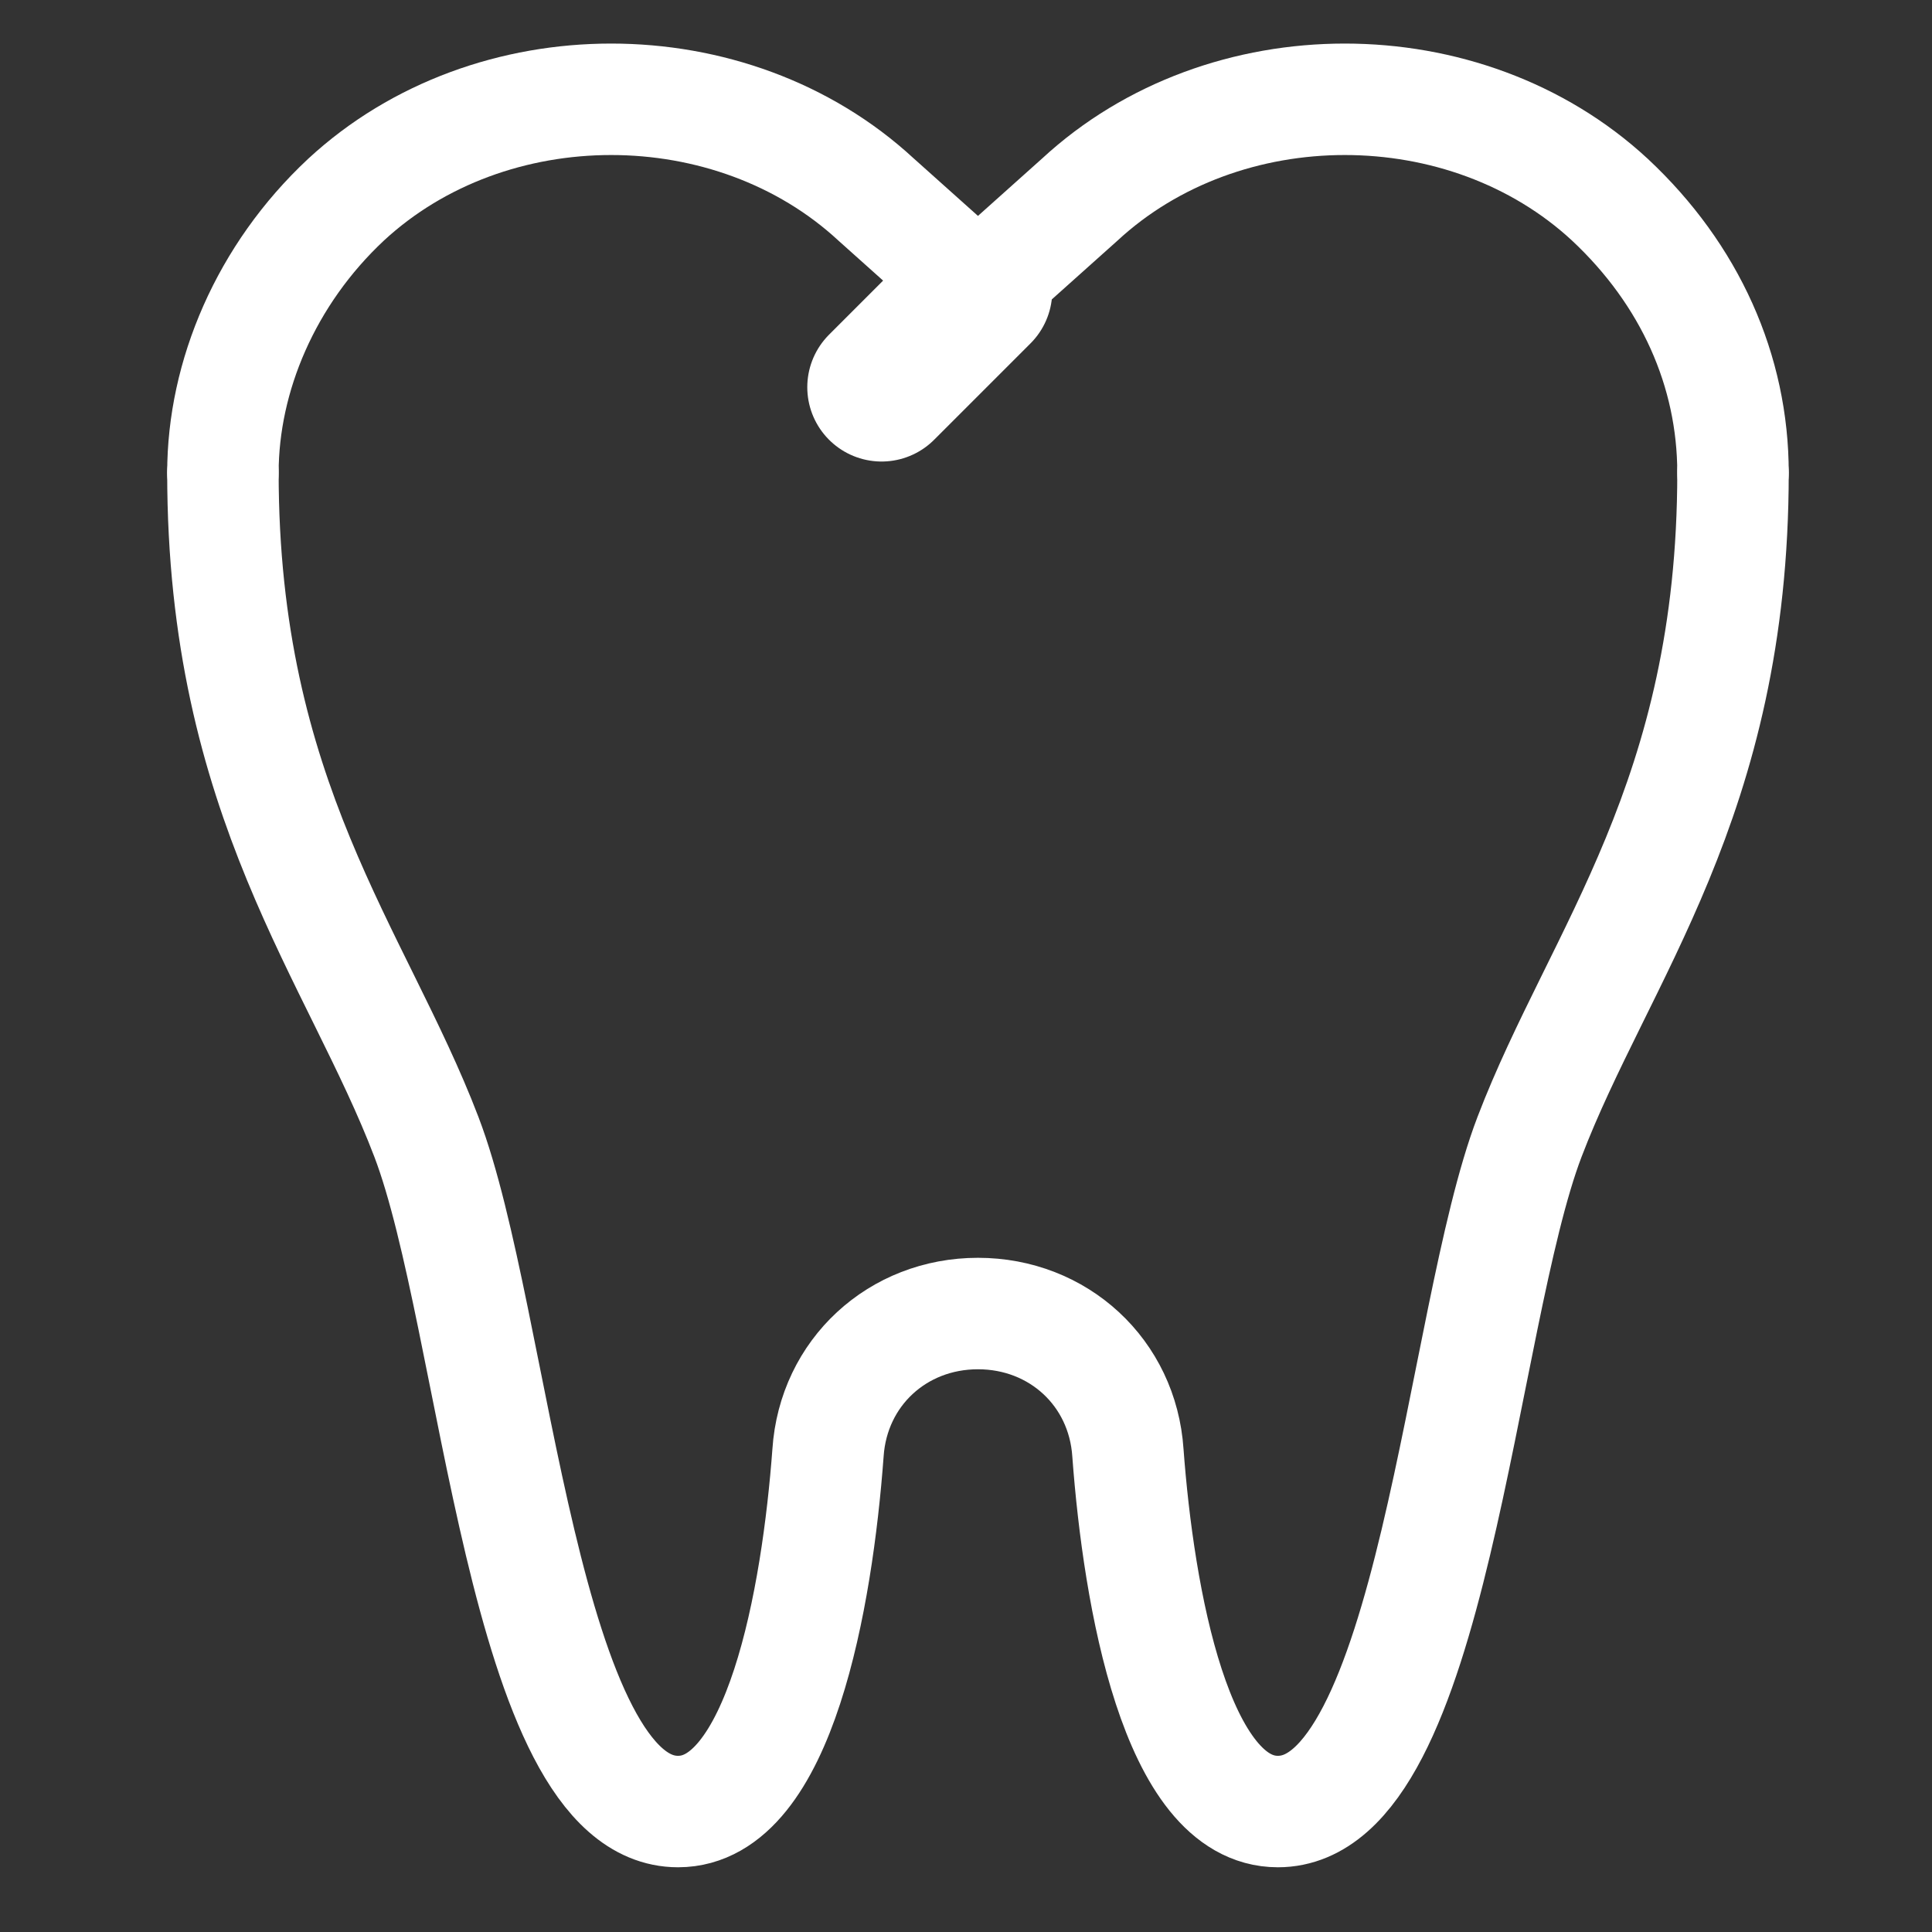 <svg width="26" height="26" viewBox="0 0 26 26" fill="none" xmlns="http://www.w3.org/2000/svg">
<rect x="0" y="0" width="26" height="26" fill="#333333" stroke="none"/>
<path d="M23.322 6.362C23.322 4.993 22.745 3.696 21.665 2.687C19.719 0.886 16.476 0.886 14.53 2.687L13.161 3.912L11.792 2.687C9.846 0.886 6.603 0.886 4.657 2.687C3.577 3.696 3 5.065 3 6.362" stroke="white" stroke-width="1.5" stroke-miterlimit="10" stroke-linecap="round" stroke-linejoin="round"/>
<path d="M23.322 6.363C23.322 10.759 21.52 12.849 20.584 15.299C19.647 17.75 19.286 24.379 17.197 24.379C15.827 24.379 15.323 21.497 15.179 19.551C15.107 18.47 14.242 17.677 13.161 17.677C12.08 17.677 11.215 18.47 11.143 19.551C10.999 21.497 10.495 24.379 9.125 24.379C7.036 24.379 6.675 17.75 5.738 15.299C4.802 12.849 3 10.759 3 6.363" stroke="white" stroke-width="1.5" stroke-miterlimit="10" stroke-linecap="round" stroke-linejoin="round"/>
<path d="M13.161 3.914L11.864 5.211" stroke="white" stroke-width="2" stroke-miterlimit="10" stroke-linecap="round" stroke-linejoin="round"/>
</svg>
